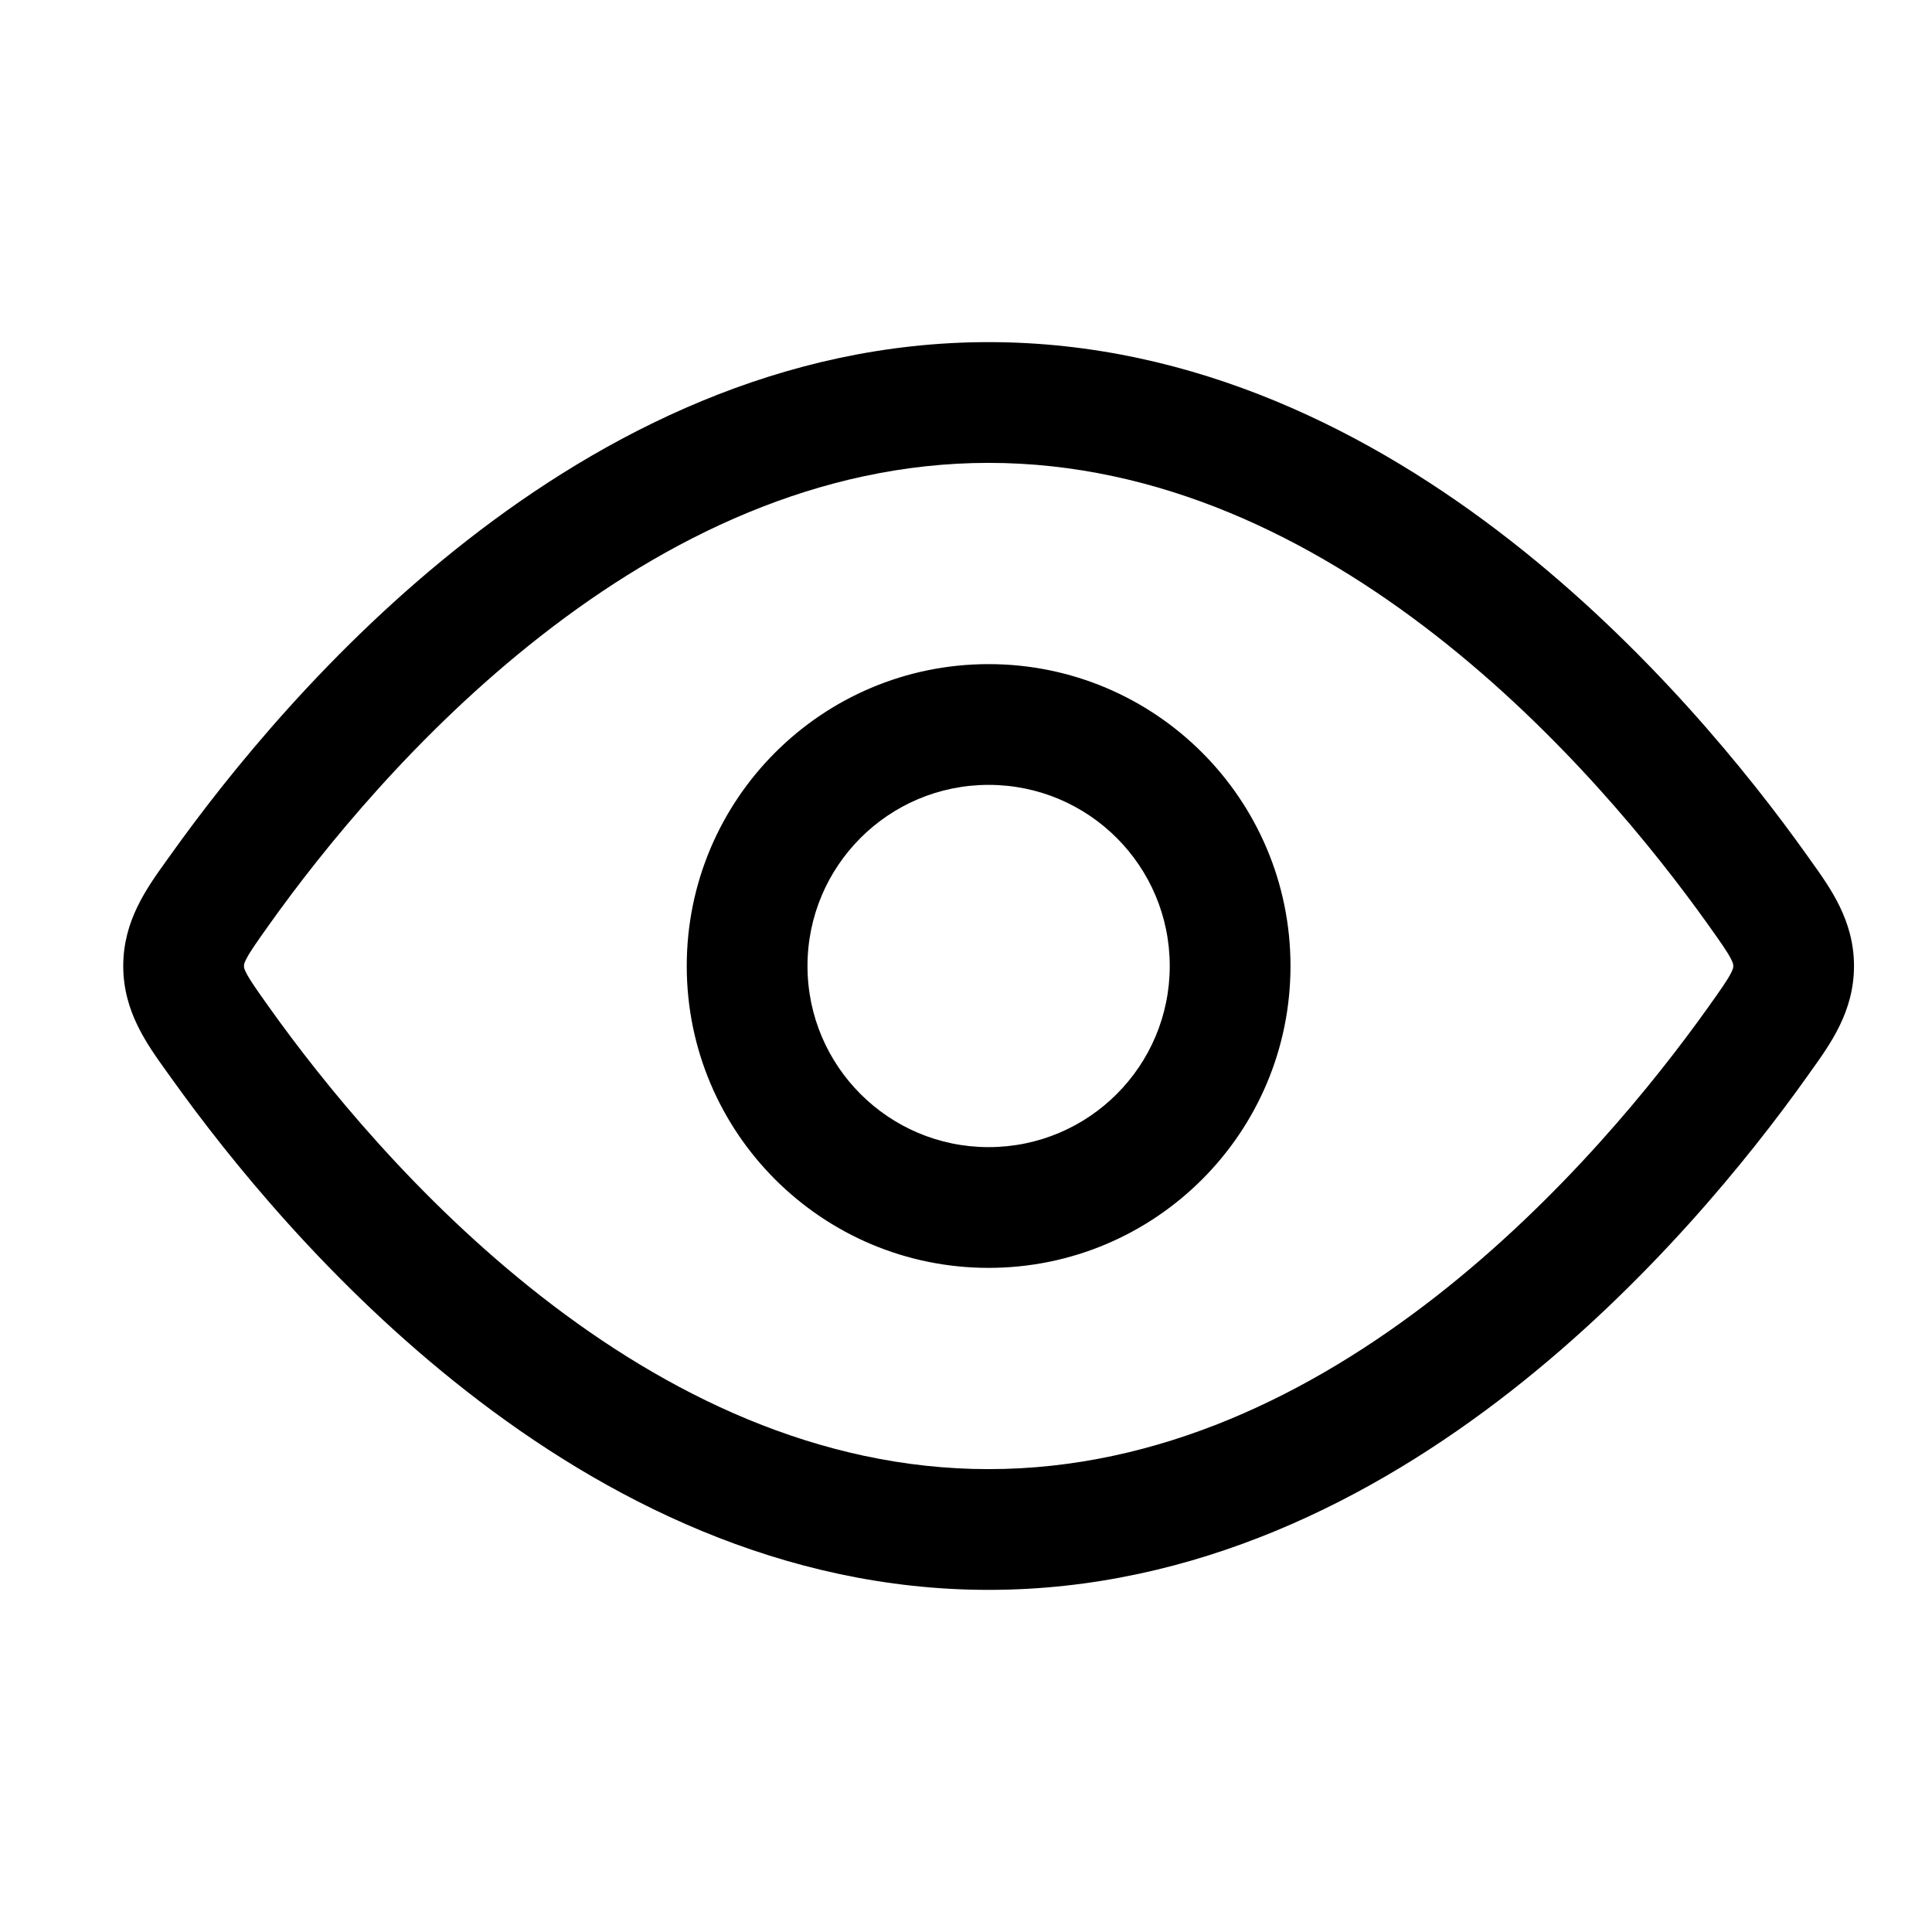 <svg xmlns="http://www.w3.org/2000/svg" viewBox="0 0 24 24" width="24" height="24" color="#000000" fill="none">
    <defs />
    <path fill="currentColor" d="M12.281,4.25 C14.852,4.25 17.055,5.381 18.761,6.713 C20.468,8.046 21.73,9.62 22.436,10.609 L22.489,10.684 C22.742,11.036 23.031,11.438 23.031,12 C23.031,12.562 22.742,12.964 22.489,13.316 L22.436,13.391 C21.73,14.38 20.468,15.954 18.761,17.287 C17.055,18.619 14.852,19.75 12.281,19.75 C9.711,19.75 7.507,18.619 5.802,17.287 C4.094,15.954 2.833,14.38 2.127,13.391 L2.073,13.316 C1.82,12.964 1.531,12.562 1.531,12 C1.531,11.438 1.82,11.036 2.073,10.684 L2.127,10.609 C2.833,9.62 4.094,8.046 5.802,6.713 C7.507,5.381 9.711,4.25 12.281,4.25 Z M3.348,11.481 C3.185,11.71 3.107,11.821 3.061,11.91 C3.031,11.967 3.031,11.982 3.031,11.998 L3.031,12 L3.031,12.002 C3.031,12.018 3.031,12.033 3.061,12.09 C3.107,12.179 3.185,12.29 3.348,12.519 C4.008,13.445 5.174,14.894 6.725,16.105 C8.277,17.317 10.163,18.25 12.281,18.25 C14.4,18.25 16.285,17.317 17.838,16.105 C19.389,14.894 20.554,13.445 21.215,12.519 C21.378,12.29 21.456,12.179 21.502,12.09 C21.531,12.033 21.531,12.018 21.531,12.003 L21.531,12.002 L21.531,12 L21.531,11.998 L21.531,11.997 C21.531,11.982 21.531,11.967 21.502,11.91 C21.456,11.821 21.378,11.71 21.215,11.481 C20.554,10.555 19.389,9.106 17.838,7.895 C16.285,6.683 14.4,5.75 12.281,5.75 C10.163,5.75 8.277,6.683 6.725,7.895 C5.174,9.106 4.008,10.555 3.348,11.481 Z M12.281,15.75 C10.21,15.75 8.531,14.071 8.531,12 C8.531,9.929 10.21,8.25 12.281,8.25 C14.352,8.25 16.031,9.929 16.031,12 C16.031,14.071 14.352,15.75 12.281,15.75 Z M10.031,12 C10.031,13.243 11.039,14.25 12.281,14.25 C13.524,14.25 14.531,13.243 14.531,12 C14.531,10.757 13.524,9.75 12.281,9.75 C11.039,9.75 10.031,10.757 10.031,12 Z" />
</svg>